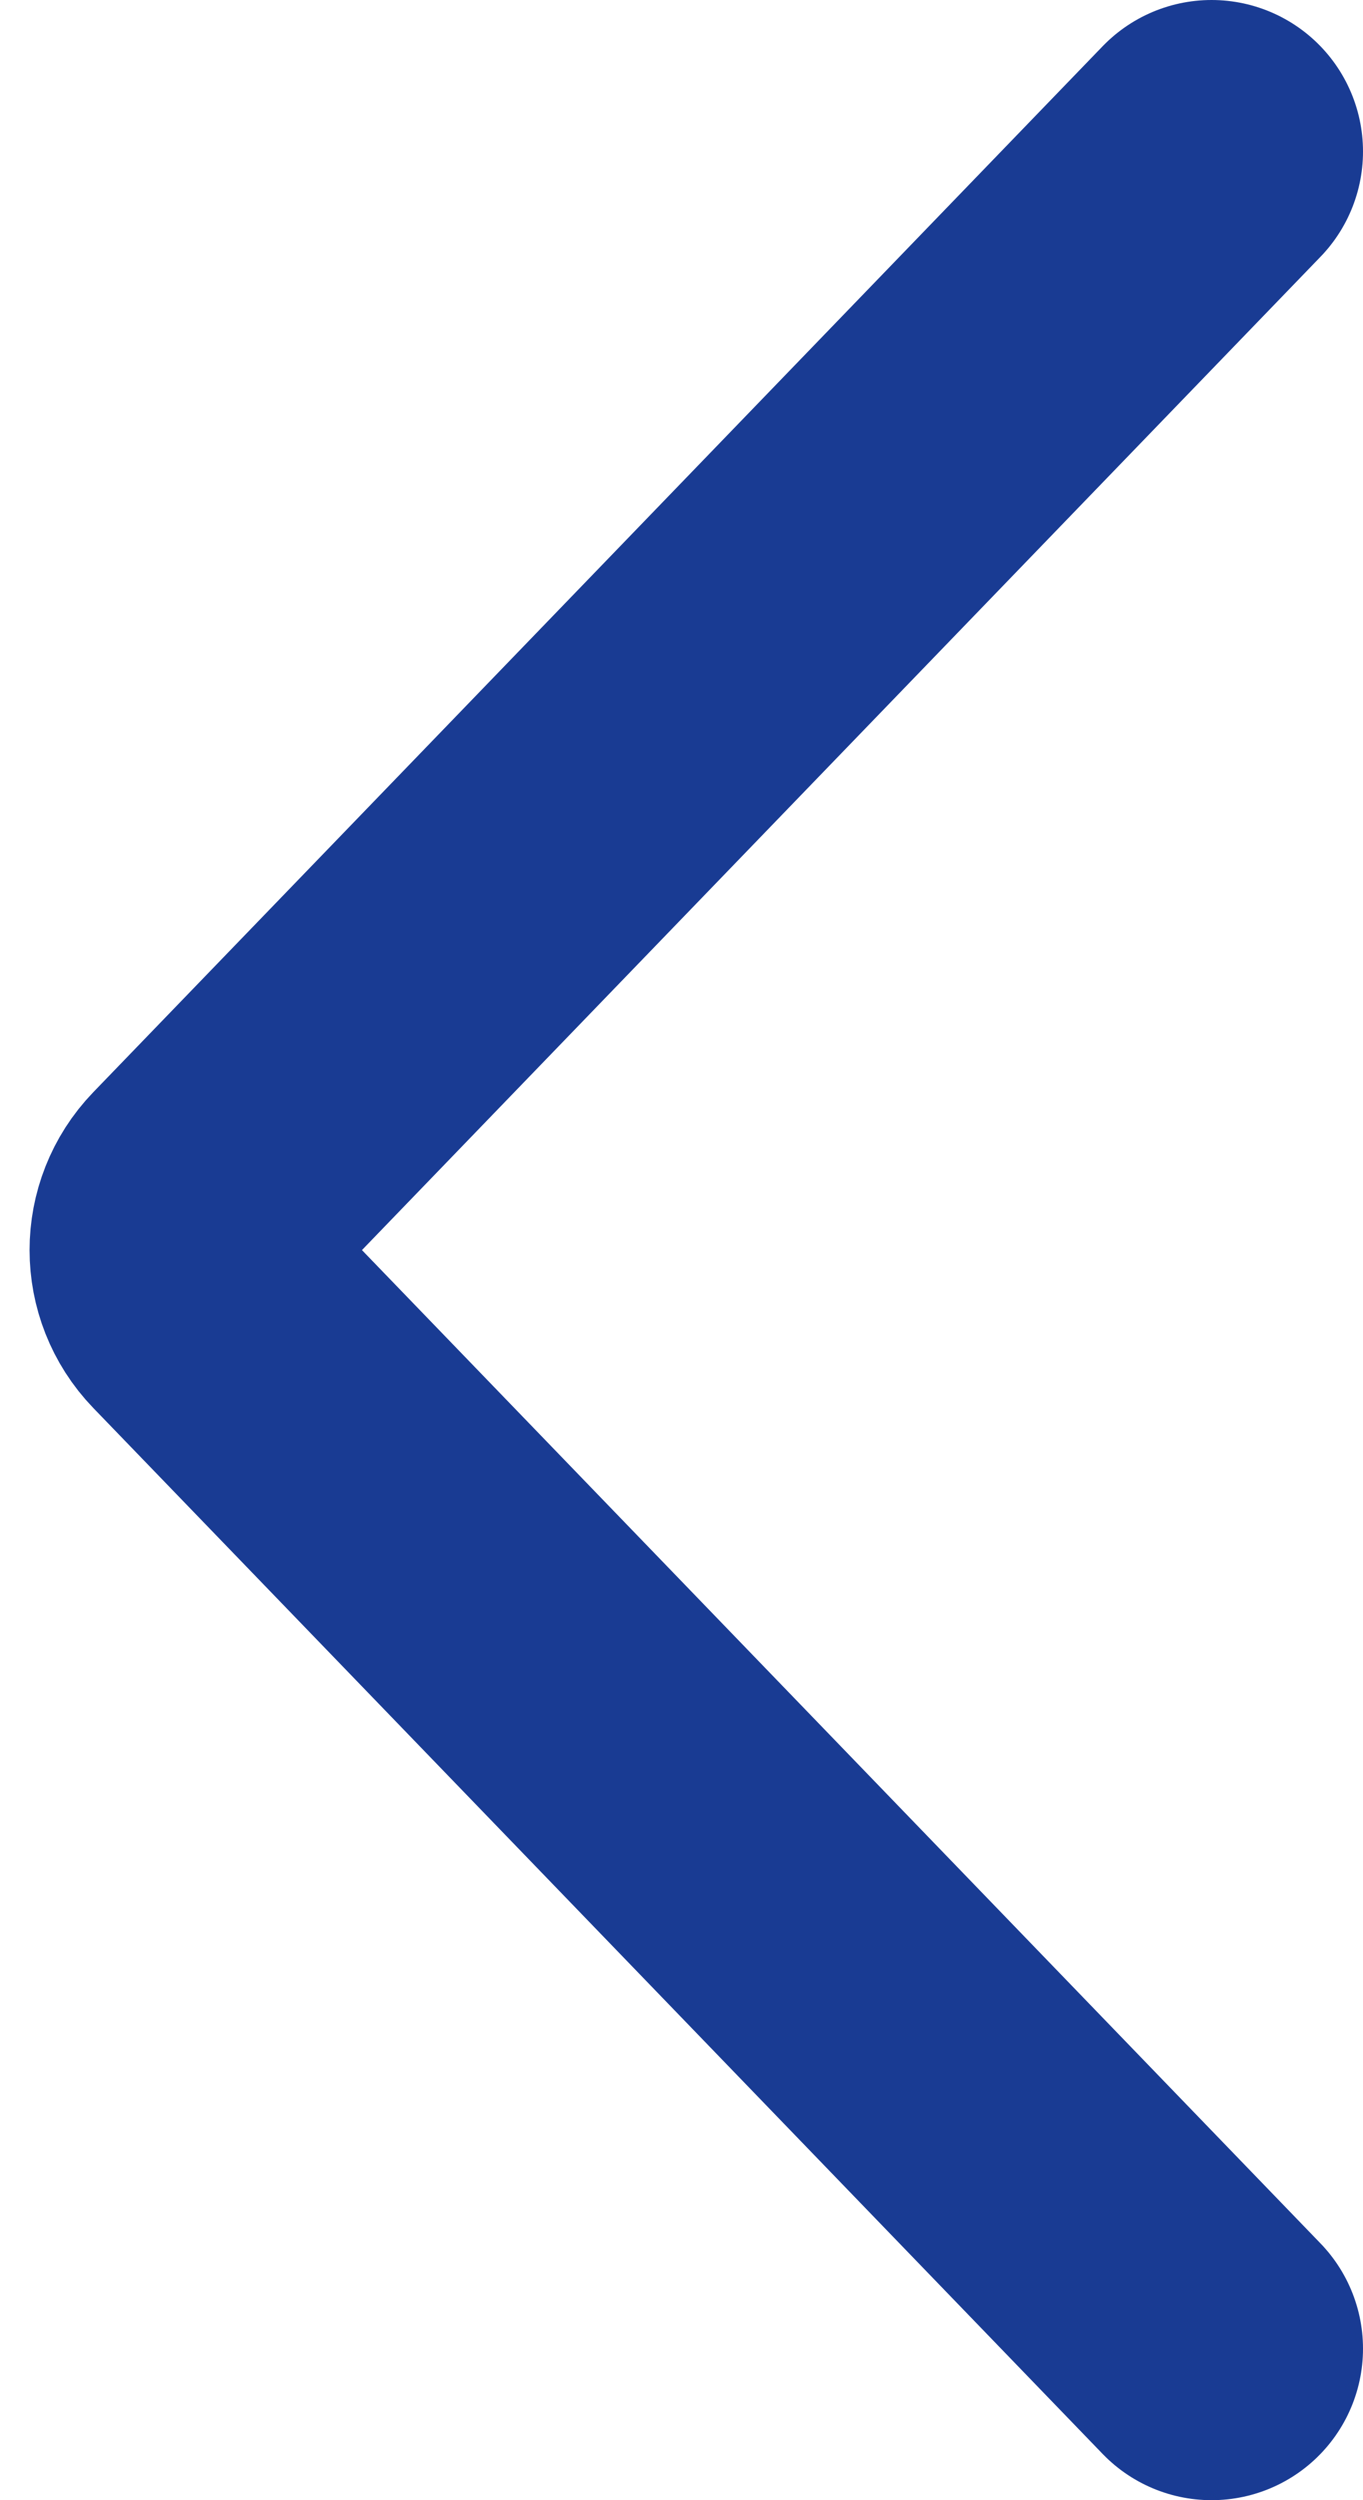 <svg width="18" height="33" viewBox="0 0 18 33" fill="none" xmlns="http://www.w3.org/2000/svg">
<path d="M16 2L2.671 15.805C2.297 16.193 2.297 16.807 2.671 17.195L16 31" stroke="#193B93" stroke-width="4" stroke-linecap="round"/>
</svg>
